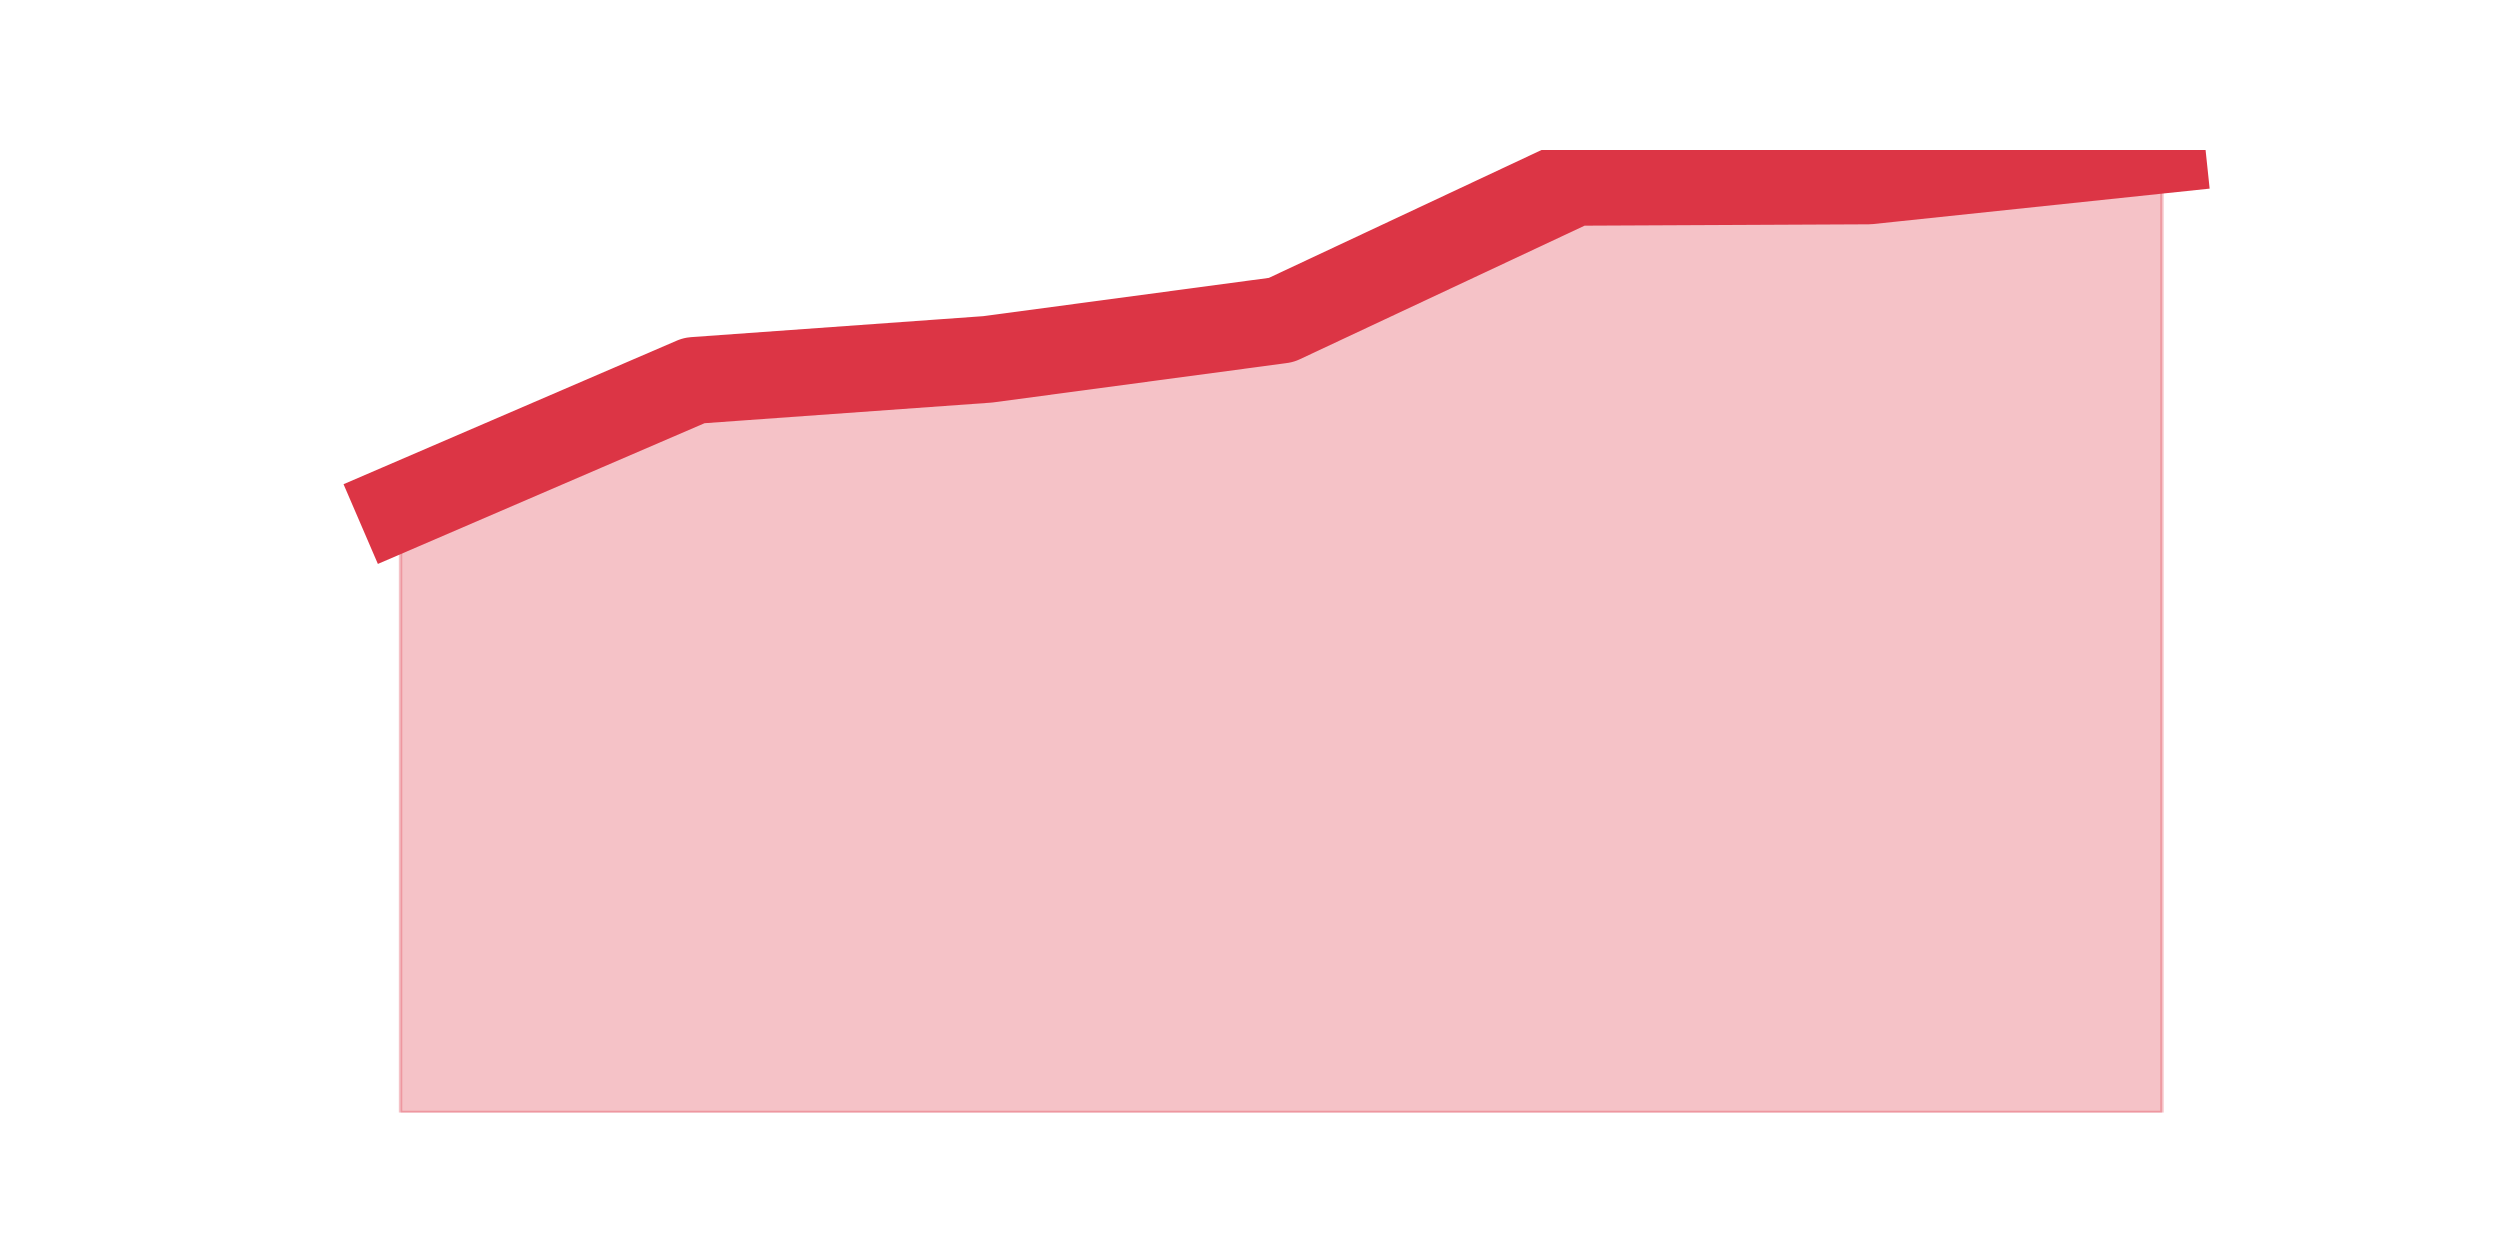 <?xml version="1.0" encoding="utf-8" standalone="no"?>
<!DOCTYPE svg PUBLIC "-//W3C//DTD SVG 1.1//EN"
  "http://www.w3.org/Graphics/SVG/1.1/DTD/svg11.dtd">
<svg height="360pt" version="1.1" viewBox="0 0 720 360" width="720pt" xmlns="http://www.w3.org/2000/svg" xmlns:xlink="http://www.w3.org/1999/xlink">
 <defs>
  <style type="text/css">*{stroke-linecap:butt;stroke-linejoin:round;}</style>
 </defs>
 <g id="figure_1">
  <g id="patch_1">
   <path d="M 0 360 
L 720 360 
L 720 0 
L 0 0 
z
" style="fill:none;"/>
  </g>
  <g id="axes_1">
   <g id="matplotlib.axis_1"/>
   <g id="matplotlib.axis_2"/>
   <g id="PolyCollection_1">
    <defs>
     <path d="M 115.364 -214.013 
L 115.364 -39.6 
L 199.909 -39.6 
L 284.455 -39.6 
L 369 -39.6 
L 453.545 -39.6 
L 538.091 -39.6 
L 622.636 -39.6 
L 622.636 -316.8 
L 622.636 -316.8 
L 538.091 -307.897 
L 453.545 -307.493 
L 369 -267.835 
L 284.455 -256.504 
L 199.909 -250.434 
L 115.364 -214.013 
z
" id="m96f8626321" style="stroke:#dc3545;stroke-opacity:0.3;"/>
    </defs>
    <g clip-path="url(#p8de391bcab)">
     <use style="fill:#dc3545;fill-opacity:0.3;stroke:#dc3545;stroke-opacity:0.3;" x="0" xlink:href="#m96f8626321" y="360"/>
    </g>
   </g>
   <g id="line2d_1">
    <path clip-path="url(#p8de391bcab)" d="M 115.364 145.987 
L 199.909 109.566 
L 284.455 103.496 
L 369 92.165 
L 453.545 52.507 
L 538.091 52.103 
L 622.636 43.2 
" style="fill:none;stroke:#dc3545;stroke-linecap:square;stroke-width:25;"/>
   </g>
  </g>
 </g>
 <defs>
  <clipPath id="p8de391bcab">
   <rect height="277.2" width="558" x="90" y="43.2"/>
  </clipPath>
 </defs>
</svg>
